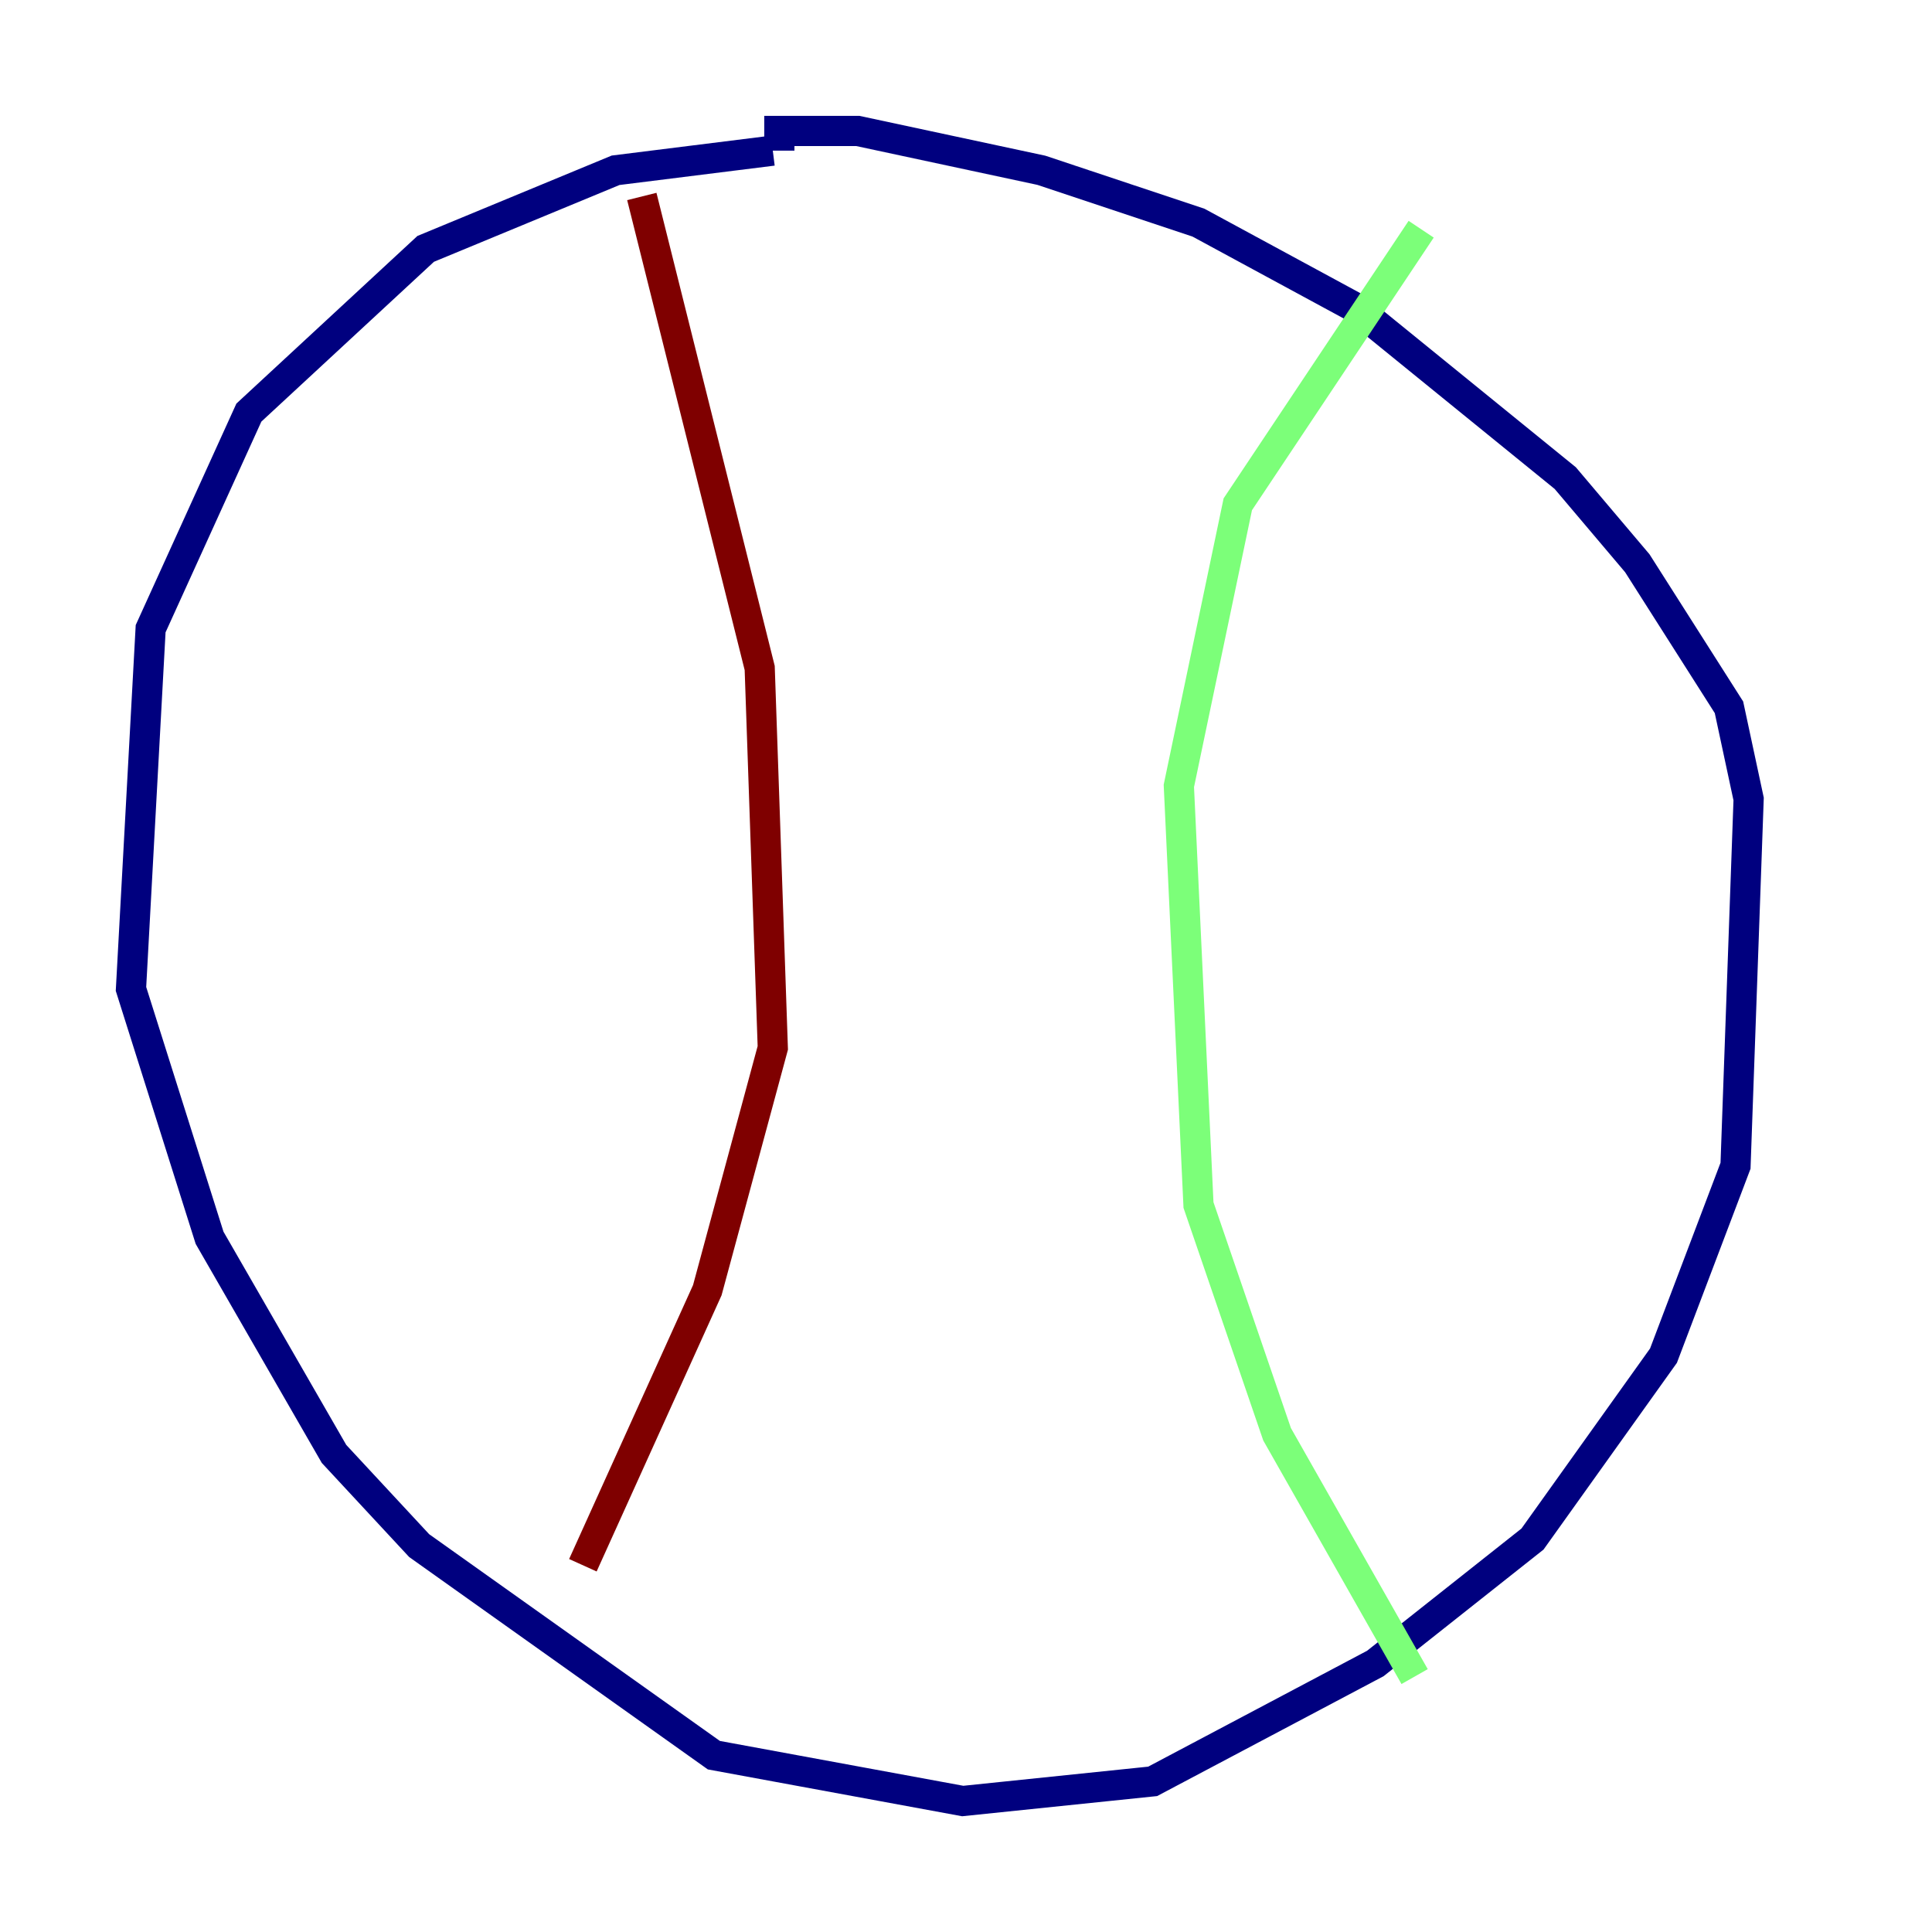 <?xml version="1.0" encoding="utf-8" ?>
<svg baseProfile="tiny" height="128" version="1.2" viewBox="0,0,128,128" width="128" xmlns="http://www.w3.org/2000/svg" xmlns:ev="http://www.w3.org/2001/xml-events" xmlns:xlink="http://www.w3.org/1999/xlink"><defs /><polyline fill="none" points="51.2,9.98 40.786,11.281 28.203,16.488 16.488,27.336 9.98,41.654 8.678,65.519 13.885,82.007 22.129,96.325 27.77,102.4 47.295,116.285 63.783,119.322 76.366,118.02 91.119,110.21 101.532,101.966 110.21,89.817 114.983,77.234 115.851,52.936 114.549,46.861 108.475,37.315 103.702,31.675 89.817,20.393 79.403,14.752 68.99,11.281 56.841,8.678 51.634,8.678 51.634,9.98" stroke="#00007f" stroke-width="2" /><polyline fill="none" points="94.156,15.186 82.007,33.41 78.102,52.068 79.403,79.837 84.61,95.024 93.722,111.078" stroke="#7cff79" stroke-width="2" /><polyline fill="none" points="42.522,13.017 50.332,44.258 51.2,69.424 46.861,85.478 38.617,103.702" stroke="#7f0000" stroke-width="2" /></svg>